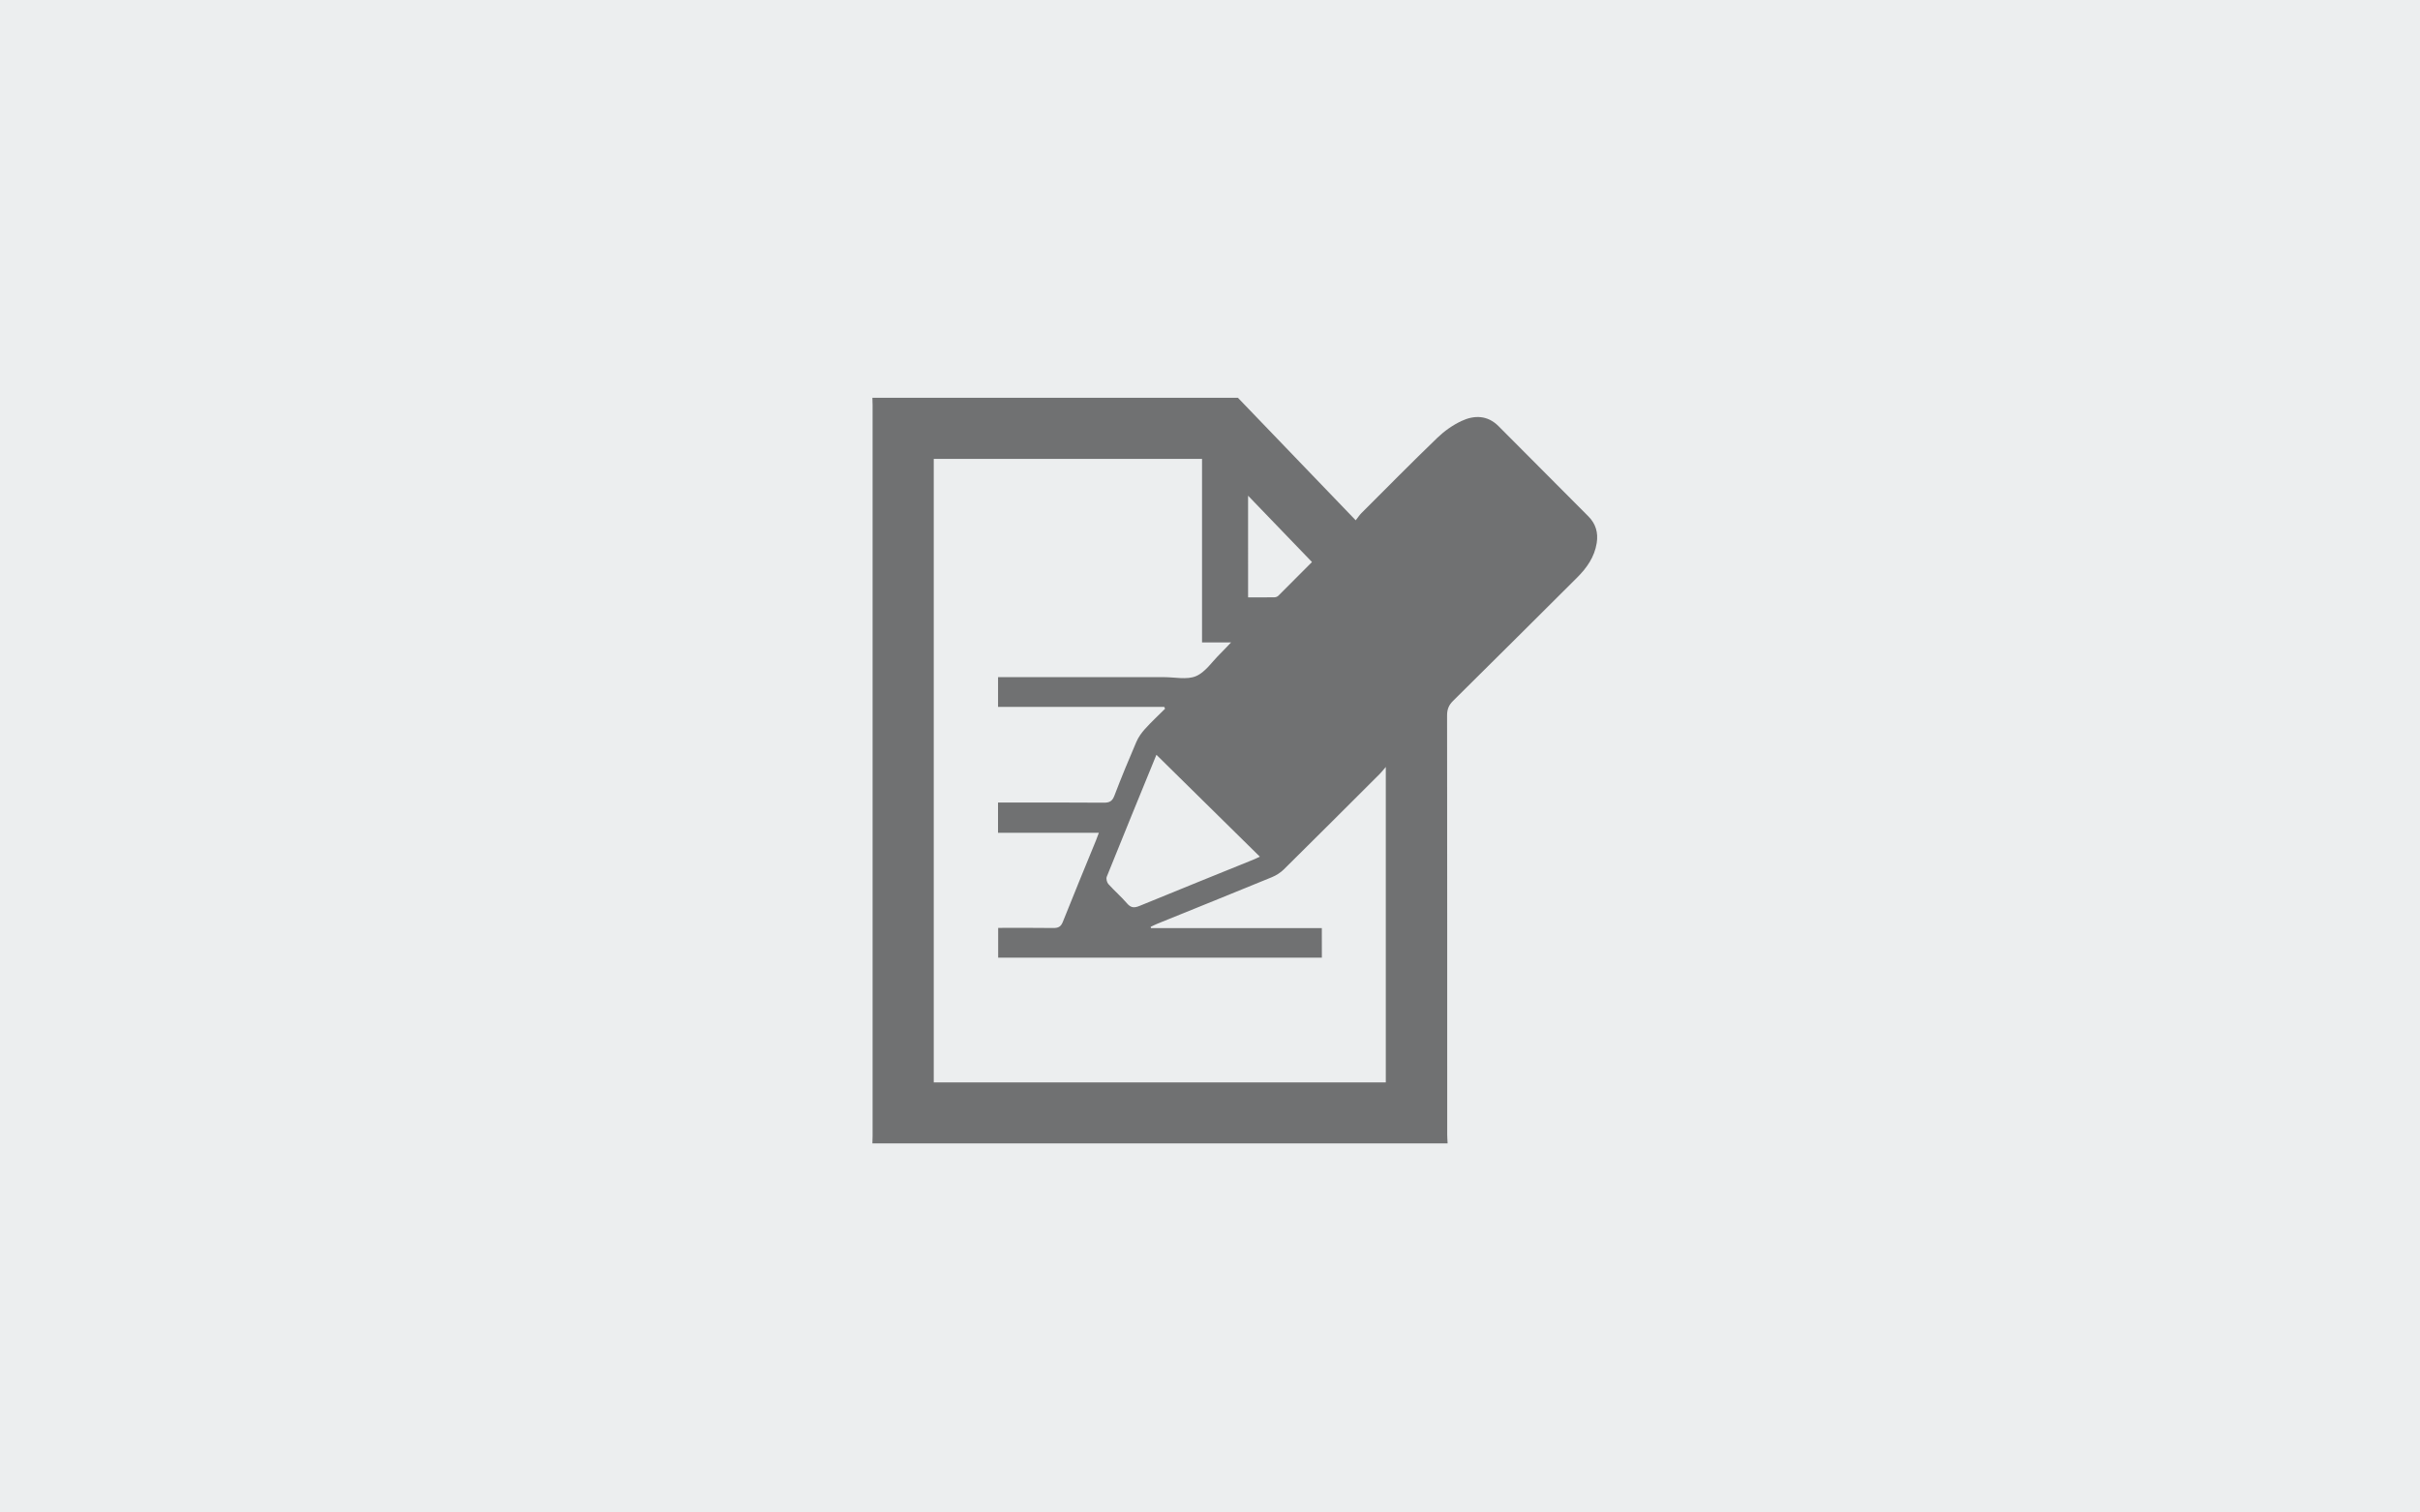 <?xml version="1.0" encoding="utf-8"?>
<!-- Generator: Adobe Illustrator 22.1.0, SVG Export Plug-In . SVG Version: 6.00 Build 0)  -->
<svg version="1.1" id="Layer_1" xmlns="http://www.w3.org/2000/svg" xmlns:xlink="http://www.w3.org/1999/xlink" x="0px" y="0px"
	 viewBox="0 0 200 125" style="enable-background:new 0 0 200 125;" xml:space="preserve">
<style type="text/css">
	.st0{fill:#ECEEEF;}
	.st1{fill:#707172;}
</style>
<rect x="-3.401" y="-1.824" class="st0" width="206.401" height="130.022"/>
<g id="wOXDEa_1_">
	<g>
		<path class="st1" d="M72.099,32.876c10.07,0,20.14,0,30.209,0c3.217,3.346,6.434,6.691,9.734,10.124
			c0.191-0.243,0.311-0.433,0.467-0.588c2.085-2.083,4.155-4.183,6.277-6.228c0.58-0.559,1.273-1.052,2-1.392
			c1.058-0.495,2.15-0.483,3.056,0.424c2.48,2.483,4.954,4.971,7.429,7.458c0.609,0.612,0.825,1.348,0.69,2.2
			c-0.184,1.166-0.823,2.066-1.634,2.873c-3.411,3.395-6.815,6.796-10.239,10.177c-0.36,0.356-0.495,0.708-0.494,1.207
			c0.013,11.55,0.01,23.099,0.011,34.649c0,0.239,0.022,0.479,0.034,0.718c-15.847,0-31.694,0-47.54,0
			c0.006-0.2,0.016-0.4,0.016-0.6c0.001-20.14,0.001-40.281,0-60.421C72.115,33.277,72.105,33.077,72.099,32.876z M109.245,79.146
			c-8.945,0-17.854,0-26.752,0c0-0.841,0-1.633,0-2.46c1.543,0,3.045-0.013,4.546,0.009c0.41,0.006,0.634-0.092,0.798-0.507
			c0.893-2.252,1.824-4.488,2.74-6.731c0.073-0.179,0.137-0.363,0.238-0.632c-2.83,0-5.568,0-8.334,0c0-0.856,0-1.647,0-2.498
			c0.245,0,0.46,0,0.675,0c2.687,0,5.375-0.012,8.062,0.011c0.469,0.004,0.704-0.115,0.879-0.574
			c0.571-1.496,1.182-2.977,1.816-4.448c0.169-0.392,0.432-0.76,0.72-1.078c0.525-0.58,1.101-1.113,1.656-1.666
			c-0.025-0.05-0.049-0.1-0.074-0.15c-4.576,0-9.152,0-13.731,0c0-0.854,0-1.627,0-2.457c0.268,0,0.504,0,0.74,0
			c4.332,0,8.664,0.001,12.996-0.001c0.882,0,1.866,0.233,2.618-0.082c0.774-0.324,1.325-1.184,1.967-1.816
			c0.287-0.282,0.559-0.579,0.937-0.973c-0.886,0-1.603,0-2.4,0c0-5.082,0-10.123,0-15.168c-7.446,0-14.81,0-22.172,0
			c0,17.211,0,34.369,0,51.533c12.484,0,24.925,0,37.359,0c0-8.664,0-17.283,0-26.074c-0.235,0.273-0.357,0.434-0.498,0.575
			c-2.639,2.634-5.275,5.272-7.928,7.892c-0.275,0.271-0.628,0.497-0.986,0.644c-3.148,1.294-6.306,2.564-9.459,3.843
			c-0.191,0.078-0.375,0.174-0.563,0.261c0.009,0.034,0.017,0.069,0.026,0.103c4.701,0,9.402,0,14.121,0
			C109.245,77.547,109.245,78.338,109.245,79.146z M104.119,70.799c-2.871-2.827-5.715-5.629-8.548-8.419
			c-1.347,3.294-2.737,6.682-4.104,10.079c-0.065,0.162,0.01,0.467,0.133,0.604c0.494,0.552,1.064,1.038,1.545,1.601
			c0.325,0.38,0.609,0.379,1.036,0.203c3.147-1.294,6.304-2.565,9.458-3.845C103.799,70.957,103.955,70.875,104.119,70.799z
			 M103.148,49.37c0.747,0,1.462,0.005,2.177-0.006c0.108-0.002,0.243-0.05,0.318-0.124c0.921-0.913,1.834-1.835,2.785-2.791
			c-1.748-1.814-3.469-3.601-5.281-5.482C103.148,43.852,103.148,46.58,103.148,49.37z"/>
	</g>
</g>
</svg>
